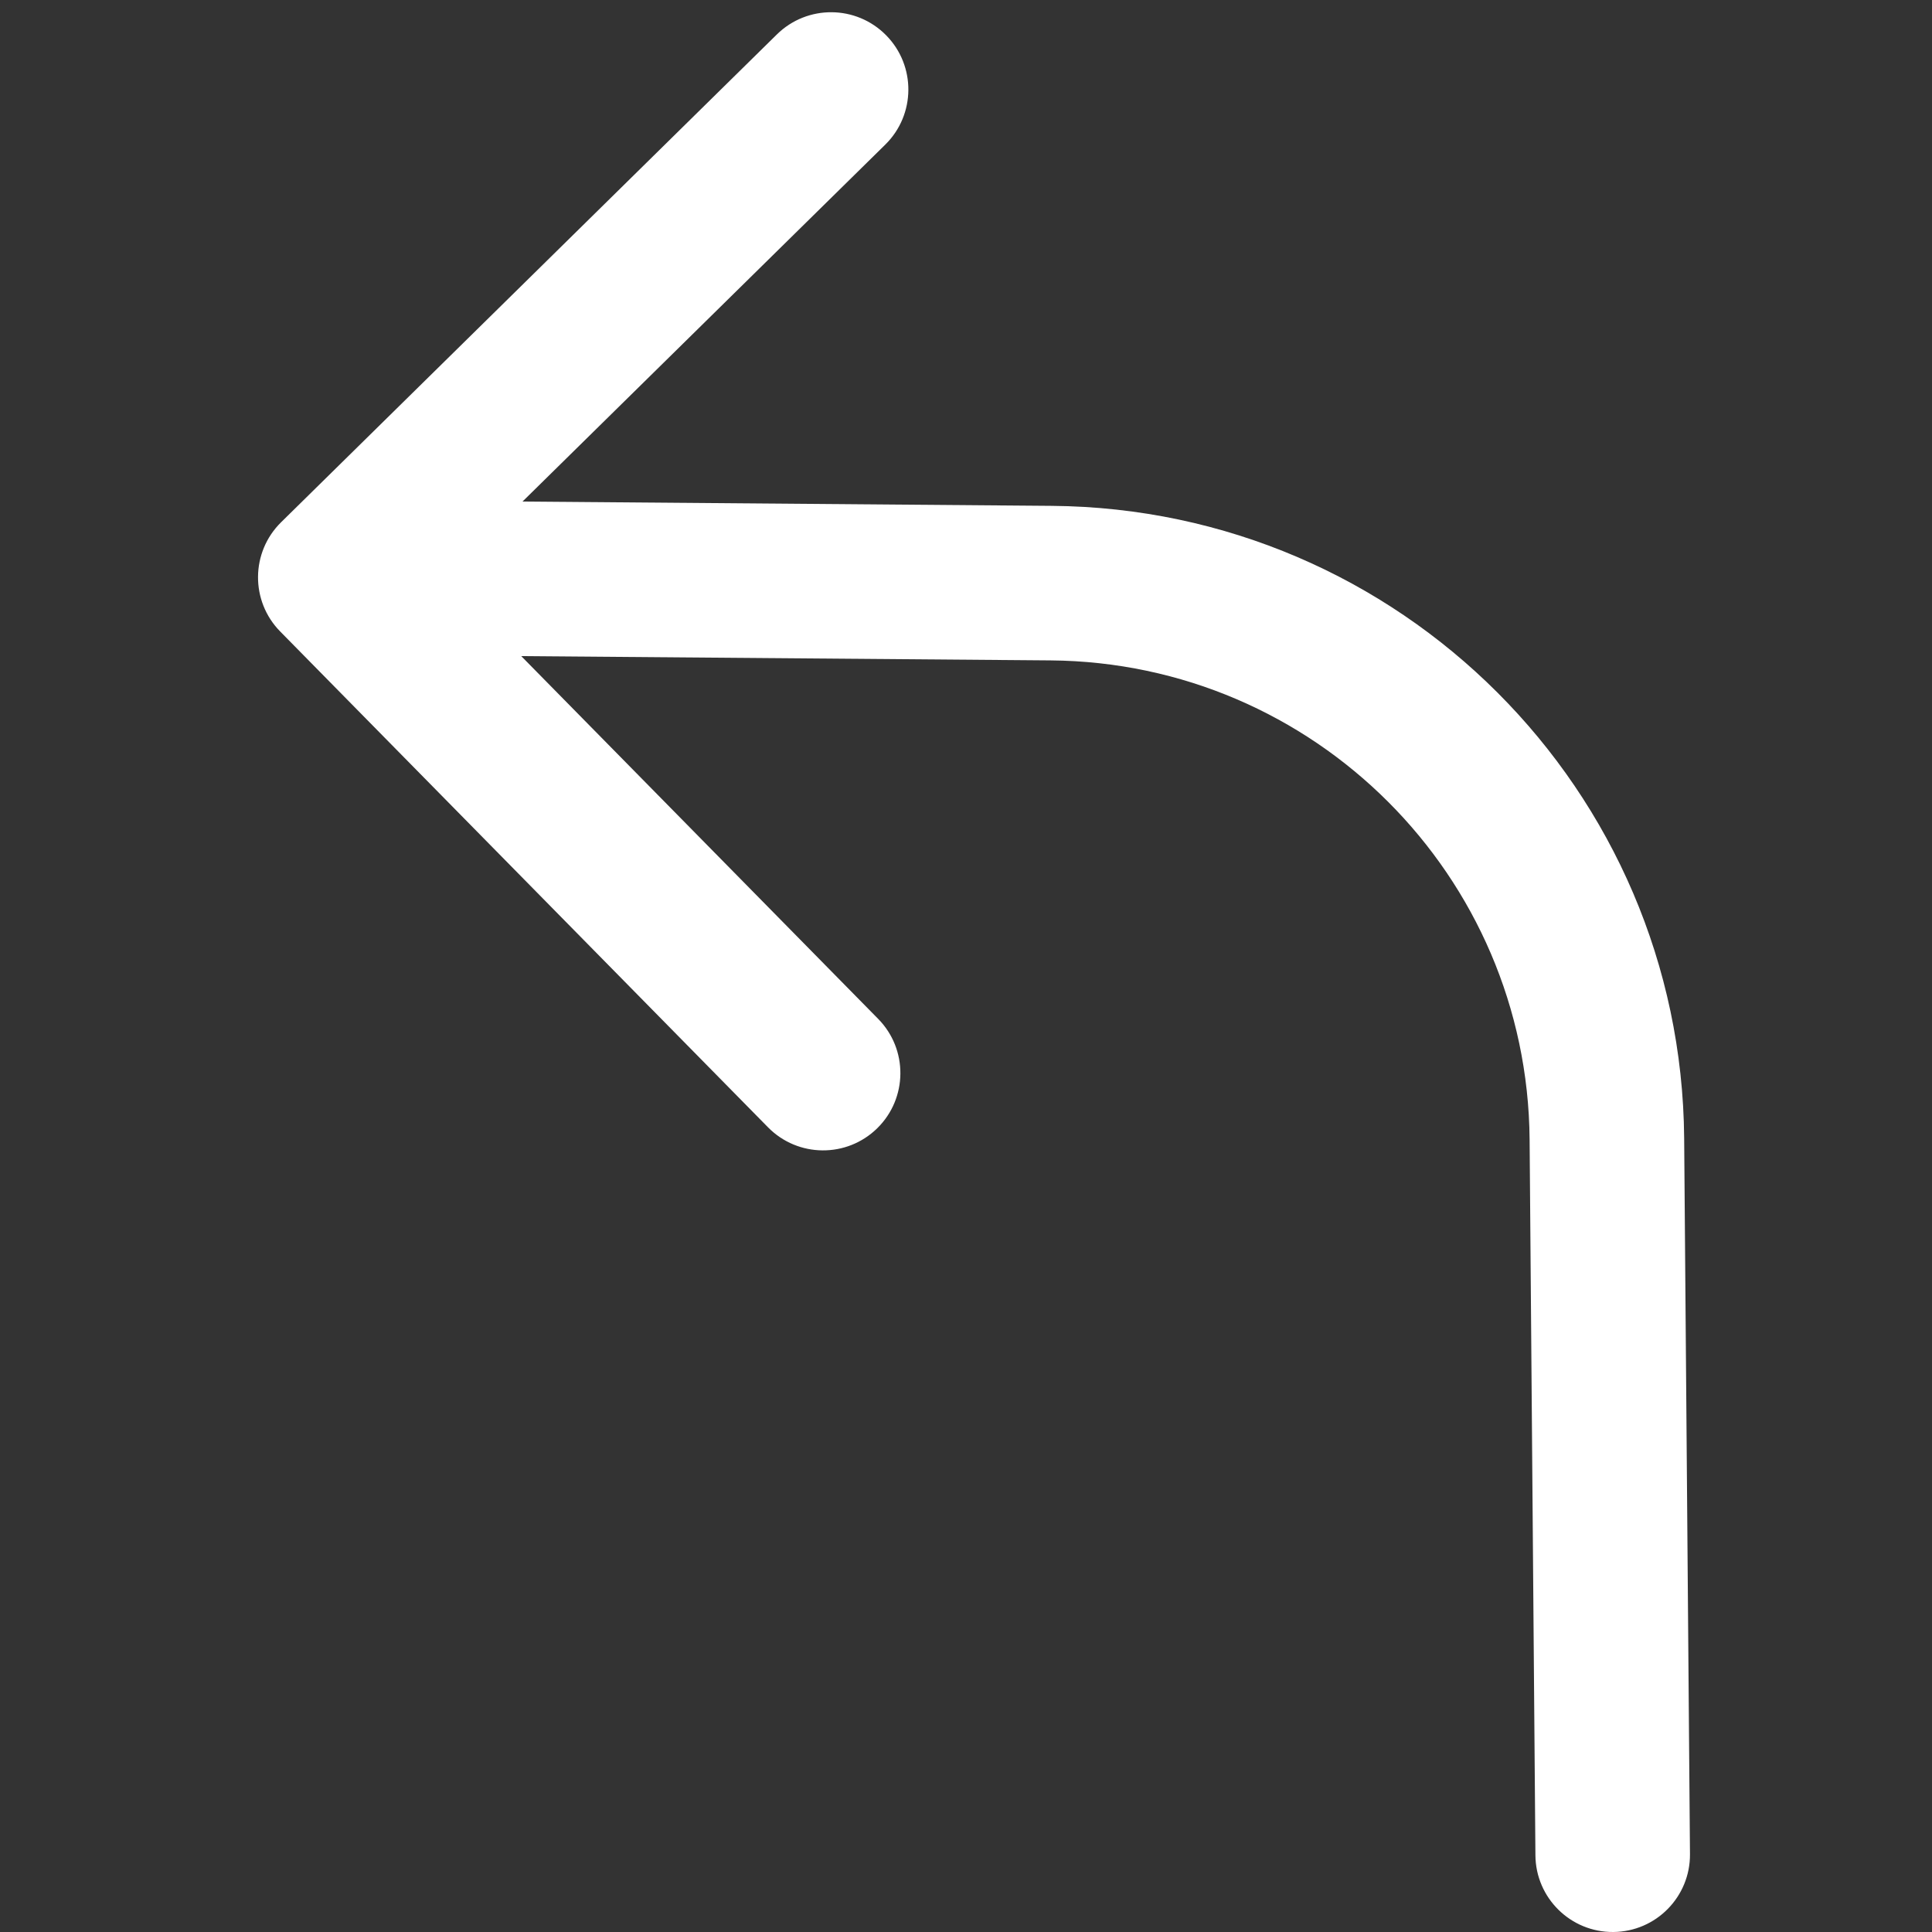 <svg width="100" height="100" viewBox="0 0 100 100" fill="none" xmlns="http://www.w3.org/2000/svg">
<rect x="0" y="0" width="100" height="100" fill="#333333" stroke="none"/>
<g clip-path="url(#clip0_26_14)">
<path d="M79.473 96.032C79.491 98.242 81.297 100.018 83.506 100C85.715 99.982 87.491 98.177 87.473 95.968L79.473 96.032ZM14.55 27.031C12.975 28.58 12.955 31.113 14.504 32.687L39.752 58.349C41.302 59.924 43.834 59.944 45.409 58.395C46.984 56.845 47.004 54.313 45.455 52.738L23.012 29.928L45.822 7.485C47.397 5.935 47.417 3.403 45.868 1.828C44.319 0.253 41.786 0.233 40.211 1.782L14.55 27.031ZM87.473 95.968L87.172 58.914L79.172 58.979L79.473 96.032L87.473 95.968ZM54.441 26.183L17.388 25.882L17.323 33.882L54.376 34.182L54.441 26.183ZM87.172 58.914C87.026 40.898 72.457 26.329 54.441 26.183L54.376 34.182C68.024 34.293 79.061 45.33 79.172 58.979L87.172 58.914Z" fill="white"/>
</g>
<defs>
<clipPath id="clip0_26_14">
<rect width="100" height="100" fill="white" transform="matrix(1 0 0 -1 0 100)"/>
</clipPath>
</defs>
</svg>
